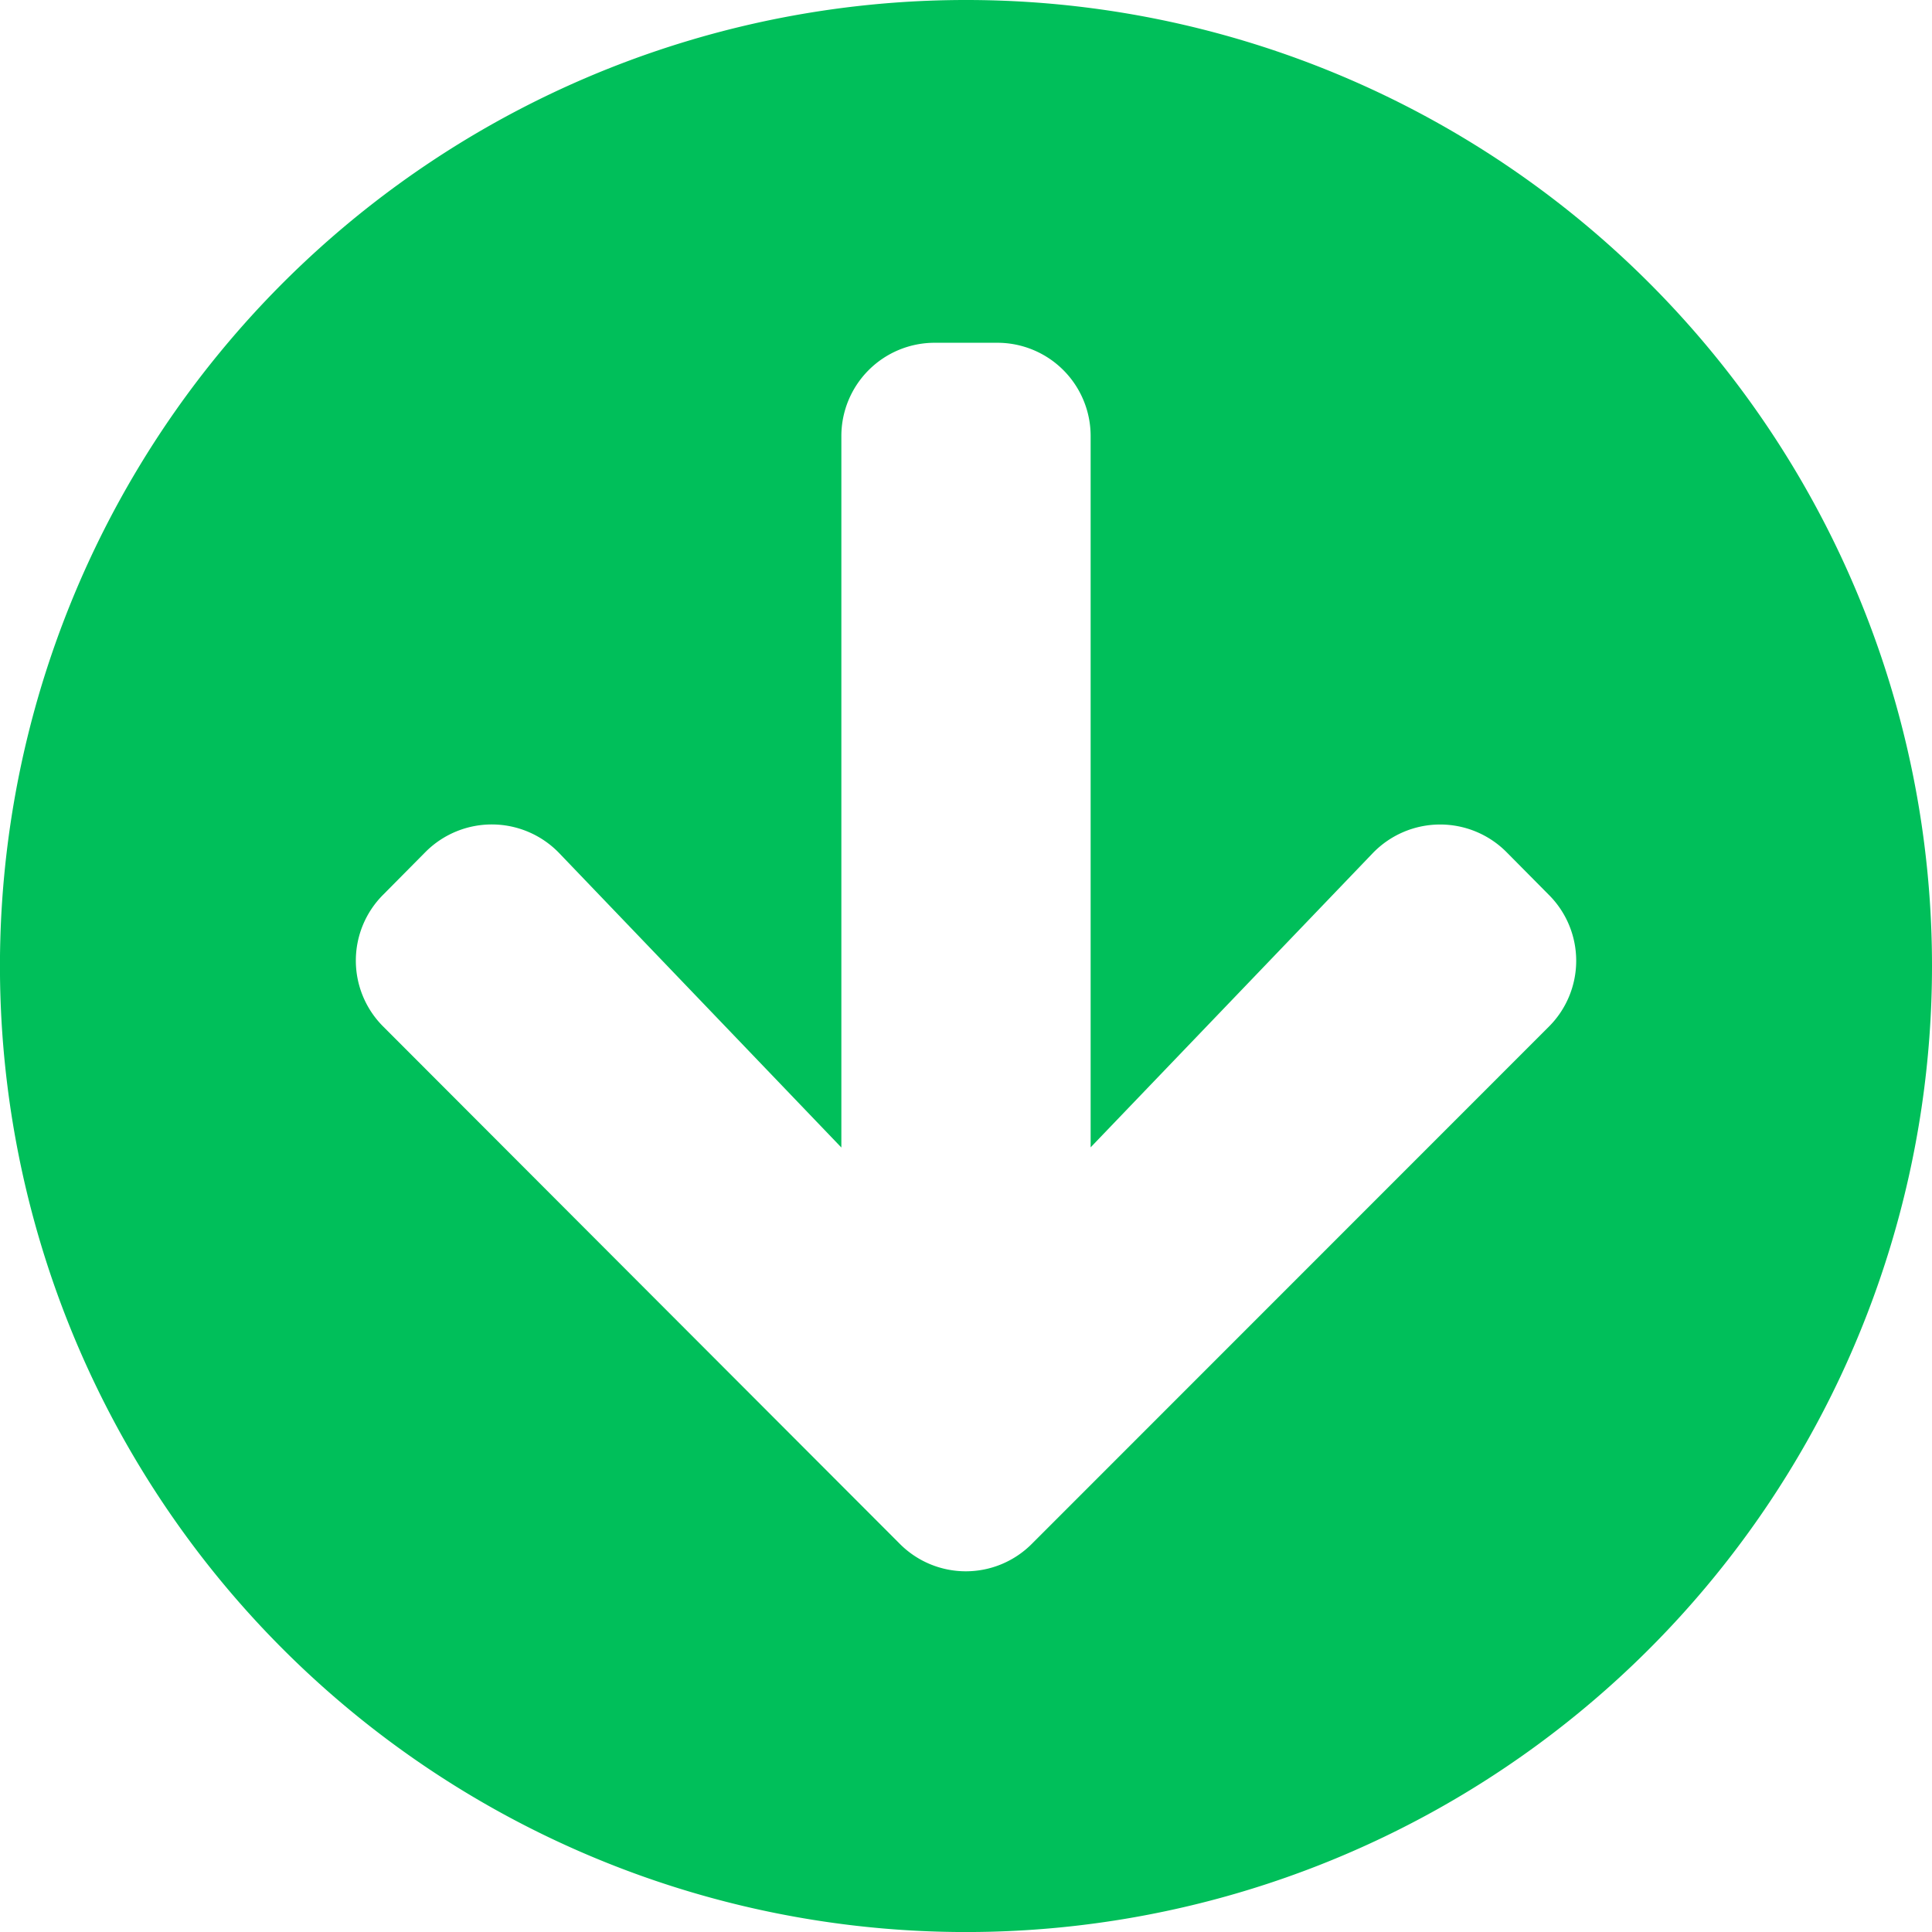 <svg xmlns="http://www.w3.org/2000/svg" width="48.681" height="48.681" viewBox="0 0 48.681 48.681"><defs><style>.a{fill:#00bf5a;}</style></defs><path class="a" d="M56.681,32.341A24.341,24.341,0,1,1,32.341,8,24.336,24.336,0,0,1,56.681,32.341ZM42.587,29.5l-7.106,7.41V18.993a2.35,2.35,0,0,0-2.356-2.356h-1.57A2.35,2.35,0,0,0,29.2,18.993V36.914L22.094,29.5a2.358,2.358,0,0,0-3.366-.039l-1.07,1.08a2.346,2.346,0,0,0,0,3.327L30.672,46.9A2.346,2.346,0,0,0,34,46.9L47.024,33.872a2.346,2.346,0,0,0,0-3.327l-1.07-1.08A2.358,2.358,0,0,0,42.587,29.5Z" transform="translate(-8 -8)"/></svg>
